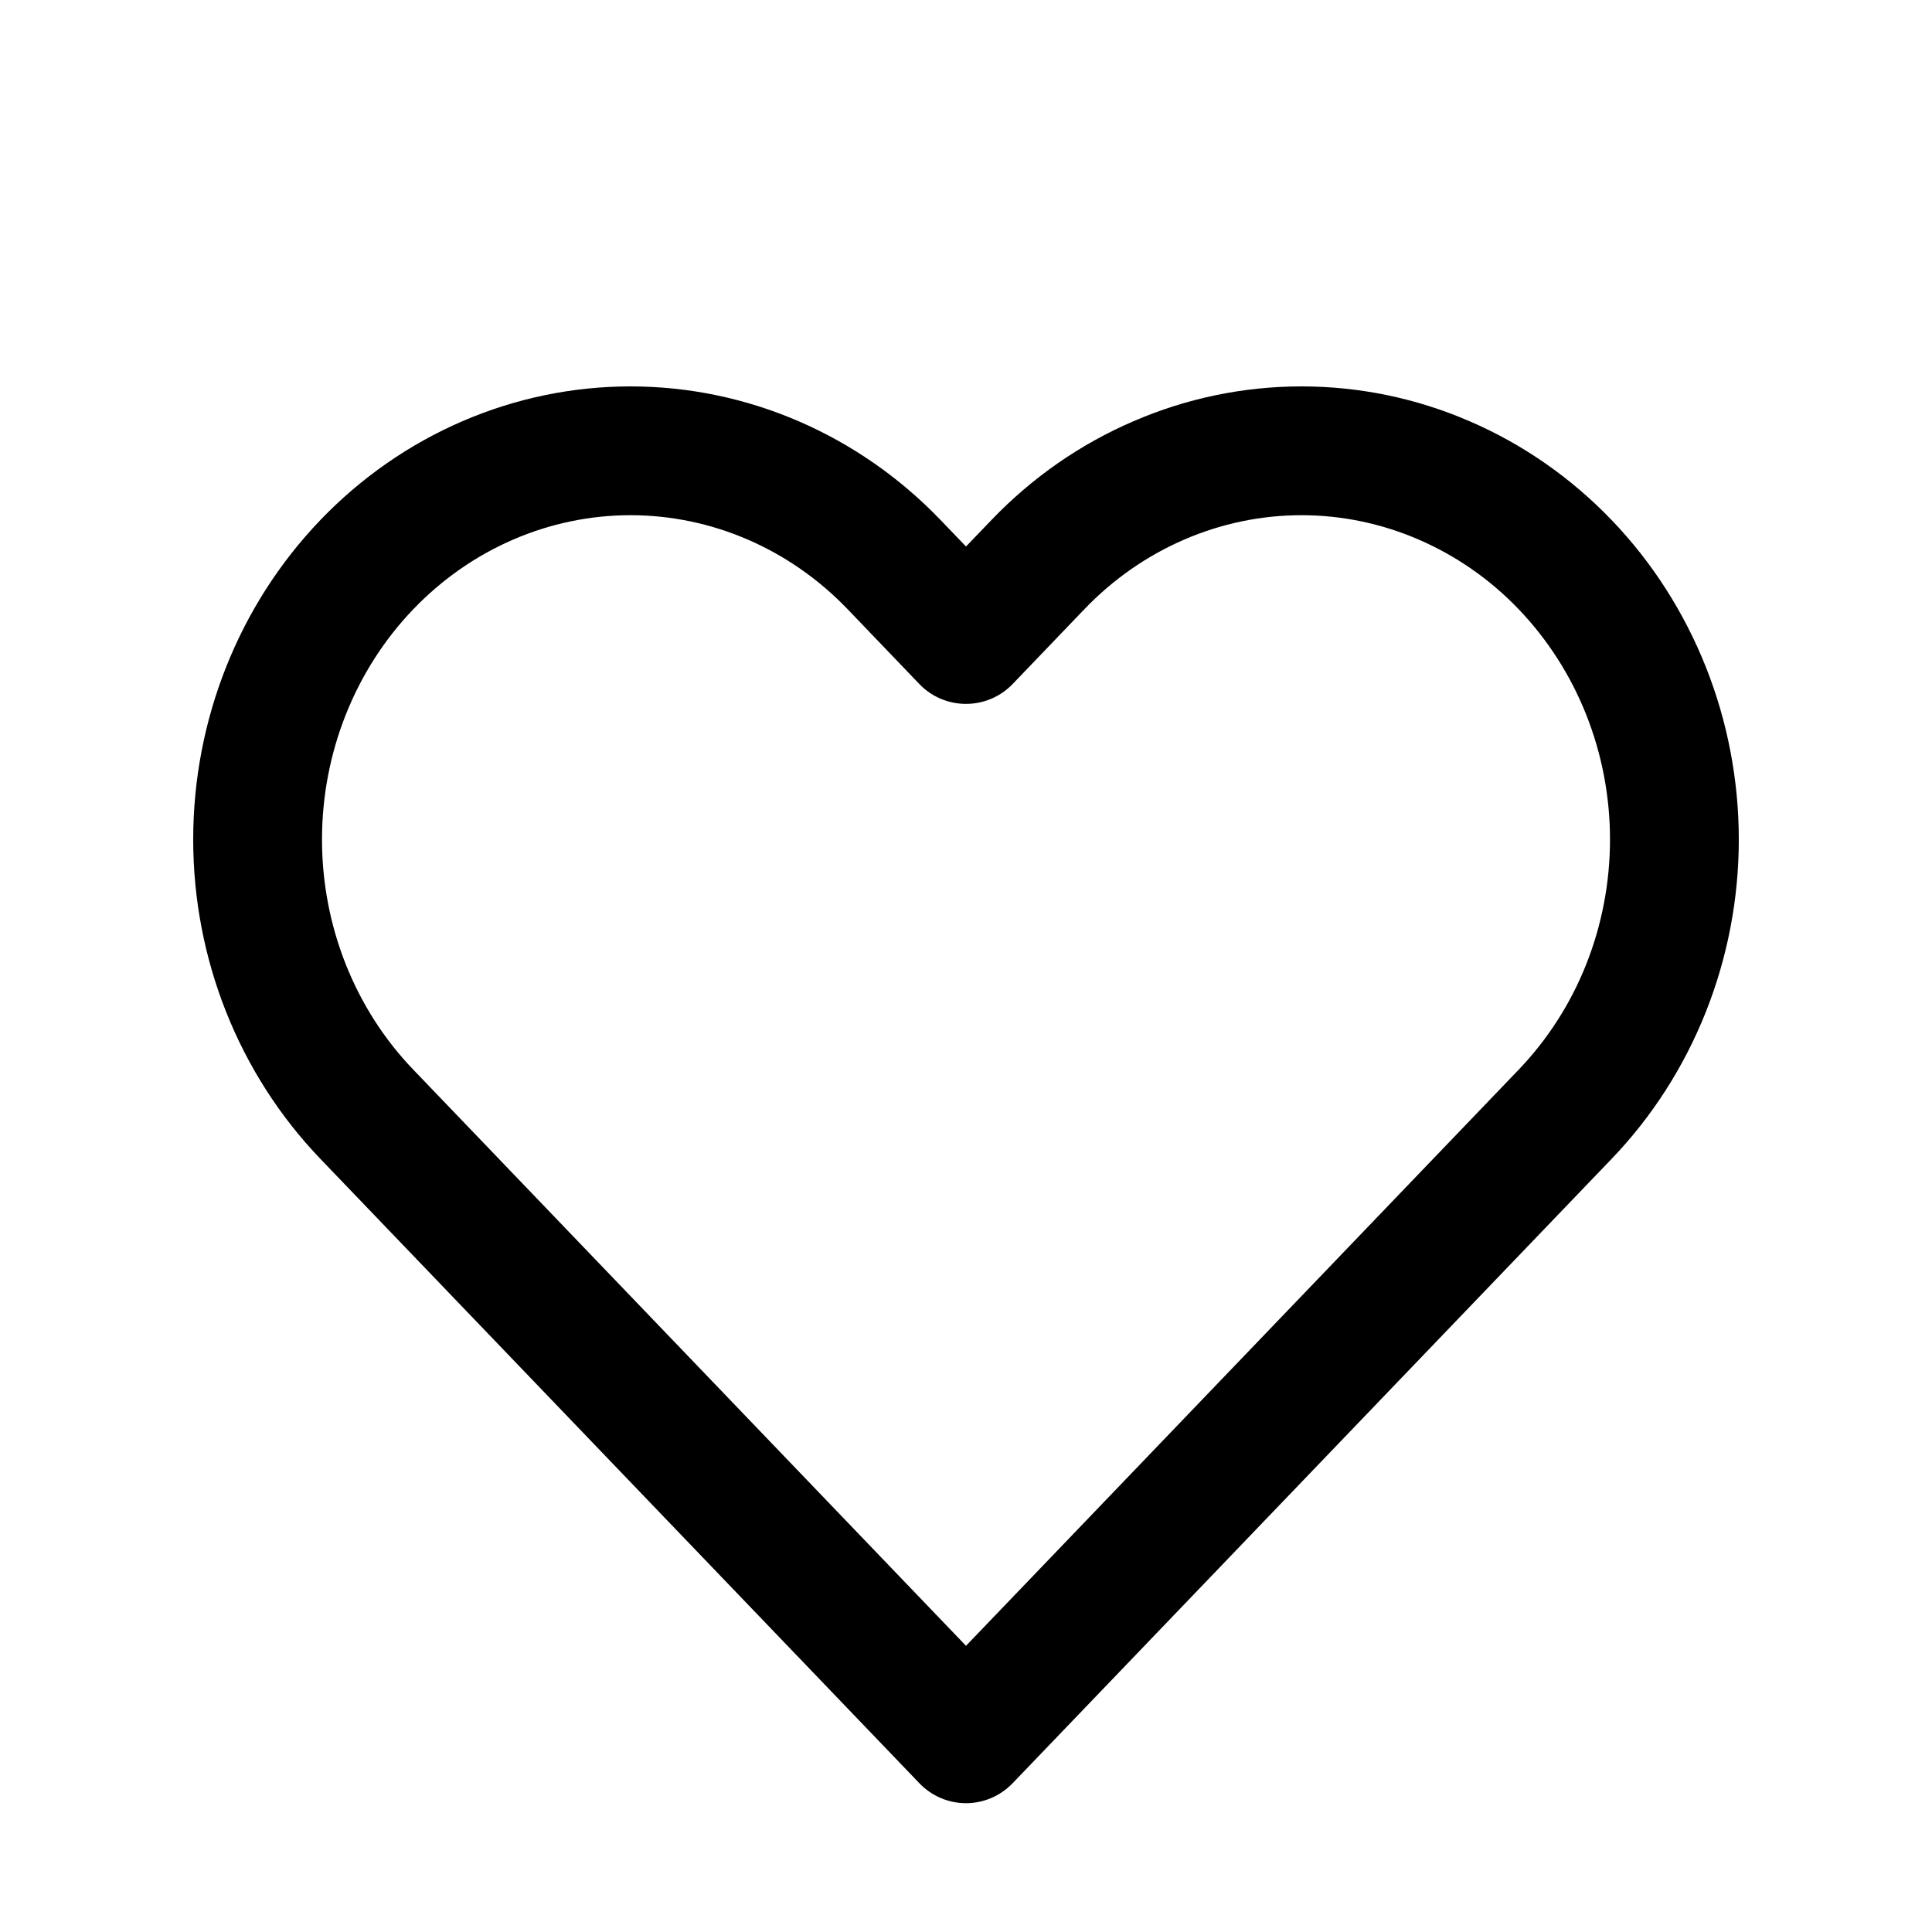 <svg  viewBox="0 0 15 15" fill="none" xmlns="http://www.w3.org/2000/svg">
<path fill-rule="evenodd" clip-rule="evenodd" d="M8.799 3.271C9.212 3.092 9.656 3 10.105 3C10.554 3 10.998 3.092 11.411 3.271C11.824 3.449 12.198 3.71 12.513 4.038C12.827 4.365 13.075 4.753 13.244 5.178C13.413 5.603 13.5 6.059 13.5 6.518C13.5 6.977 13.413 7.432 13.244 7.857C13.075 8.282 12.827 8.67 12.513 8.997C12.513 8.998 12.513 8.997 12.513 8.997L7.861 13.846C7.766 13.944 7.636 14 7.5 14C7.364 14 7.233 13.944 7.139 13.846L2.487 8.997C1.853 8.336 1.5 7.444 1.5 6.518C1.5 5.591 1.853 4.699 2.487 4.038C3.122 3.376 3.988 3 4.895 3C5.802 3 6.668 3.376 7.303 4.038L7.5 4.243L7.697 4.038C7.697 4.038 7.697 4.038 7.697 4.038C8.011 3.71 8.385 3.449 8.799 3.271ZM11.791 4.73C11.568 4.497 11.303 4.314 11.014 4.189C10.725 4.064 10.416 4 10.105 4C9.793 4 9.484 4.064 9.195 4.189C8.906 4.314 8.642 4.497 8.419 4.73L7.861 5.312C7.766 5.41 7.636 5.465 7.5 5.465C7.364 5.465 7.233 5.41 7.139 5.312L6.581 4.73C6.13 4.26 5.523 4 4.895 4C4.267 4 3.66 4.26 3.209 4.73C2.757 5.201 2.5 5.844 2.5 6.518C2.5 7.192 2.757 7.835 3.209 8.305L7.5 12.778L11.791 8.305C12.014 8.072 12.193 7.795 12.315 7.488C12.437 7.181 12.5 6.851 12.5 6.518C12.5 6.184 12.437 5.855 12.315 5.548C12.193 5.241 12.014 4.963 11.791 4.73Z" fill="currentColor"/>
</svg>
